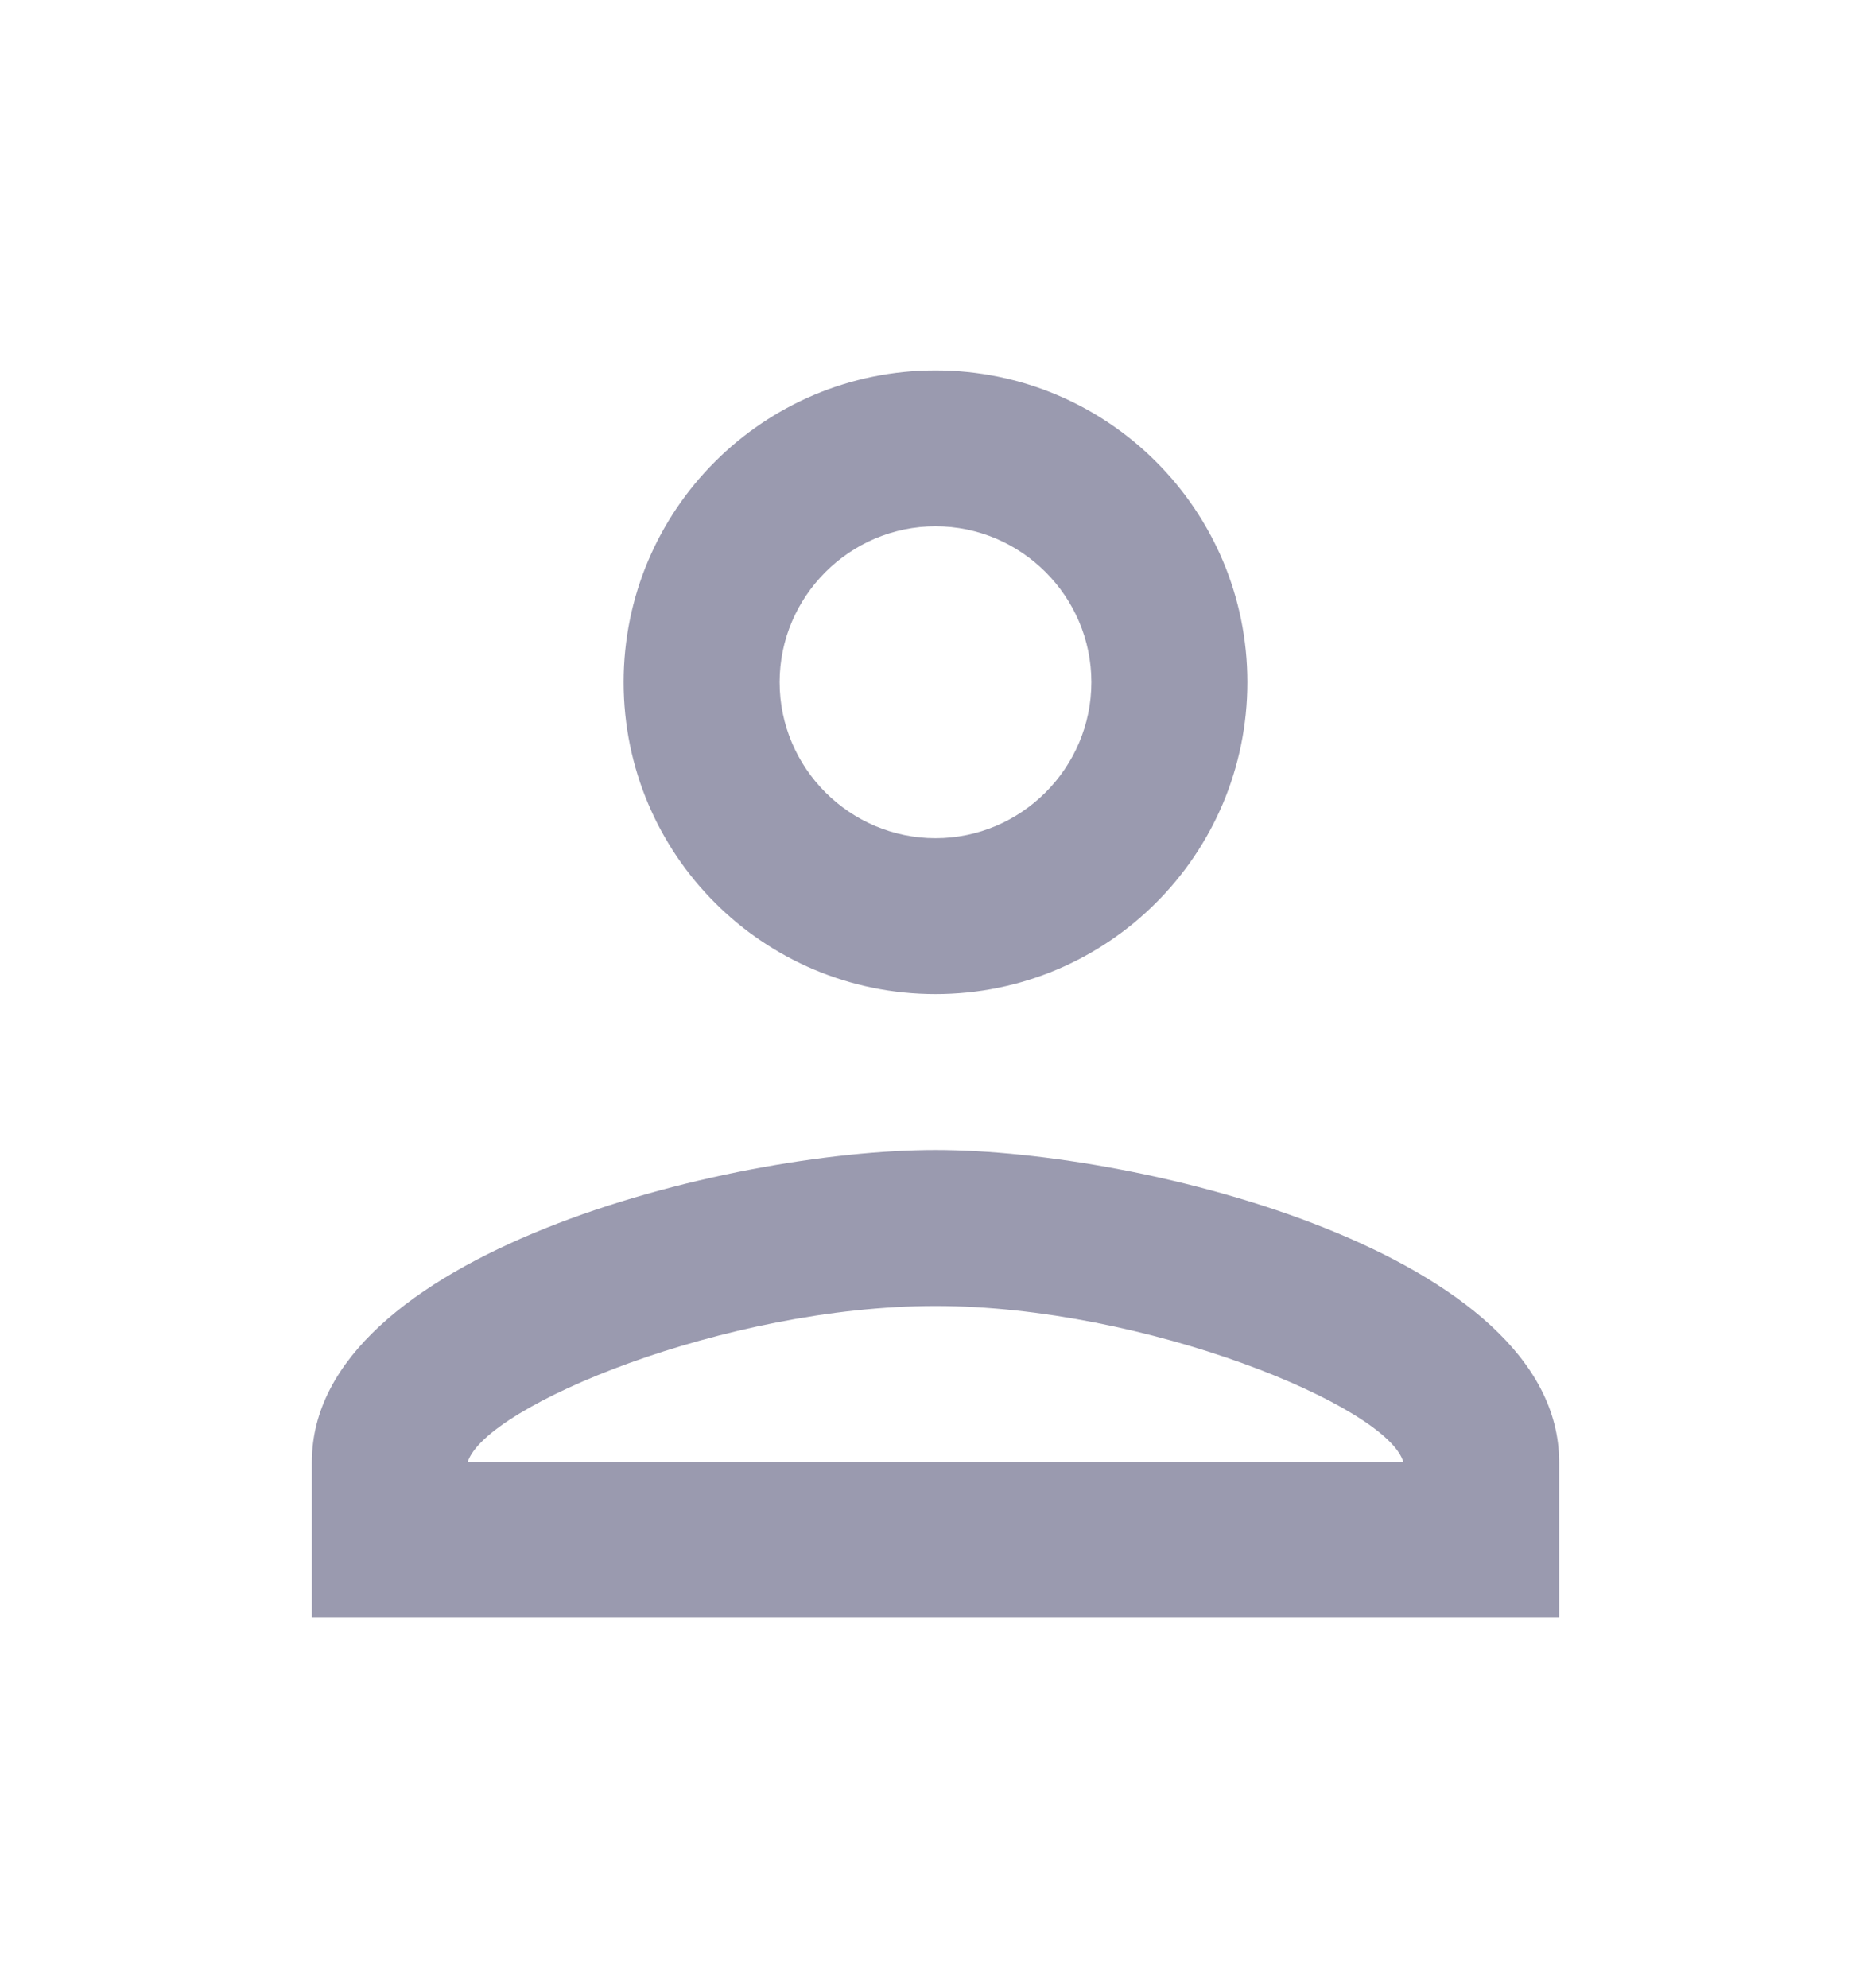 <svg width="16" height="17" viewBox="0 0 16 17" fill="none" xmlns="http://www.w3.org/2000/svg">
<path d="M8 4.5C8.733 4.5 9.333 5.1 9.333 5.833C9.333 6.567 8.733 7.167 8 7.167C7.267 7.167 6.667 6.567 6.667 5.833C6.667 5.1 7.267 4.5 8 4.5ZM8 11.167C9.8 11.167 11.867 12.027 12 12.5H4C4.153 12.02 6.207 11.167 8 11.167ZM8 3.167C6.527 3.167 5.333 4.36 5.333 5.833C5.333 7.307 6.527 8.5 8 8.5C9.473 8.5 10.667 7.307 10.667 5.833C10.667 4.36 9.473 3.167 8 3.167ZM8 9.833C6.22 9.833 2.667 10.727 2.667 12.5V13.833H13.333V12.5C13.333 10.727 9.78 9.833 8 9.833Z" fill="#9A9AAF"/>
</svg>
